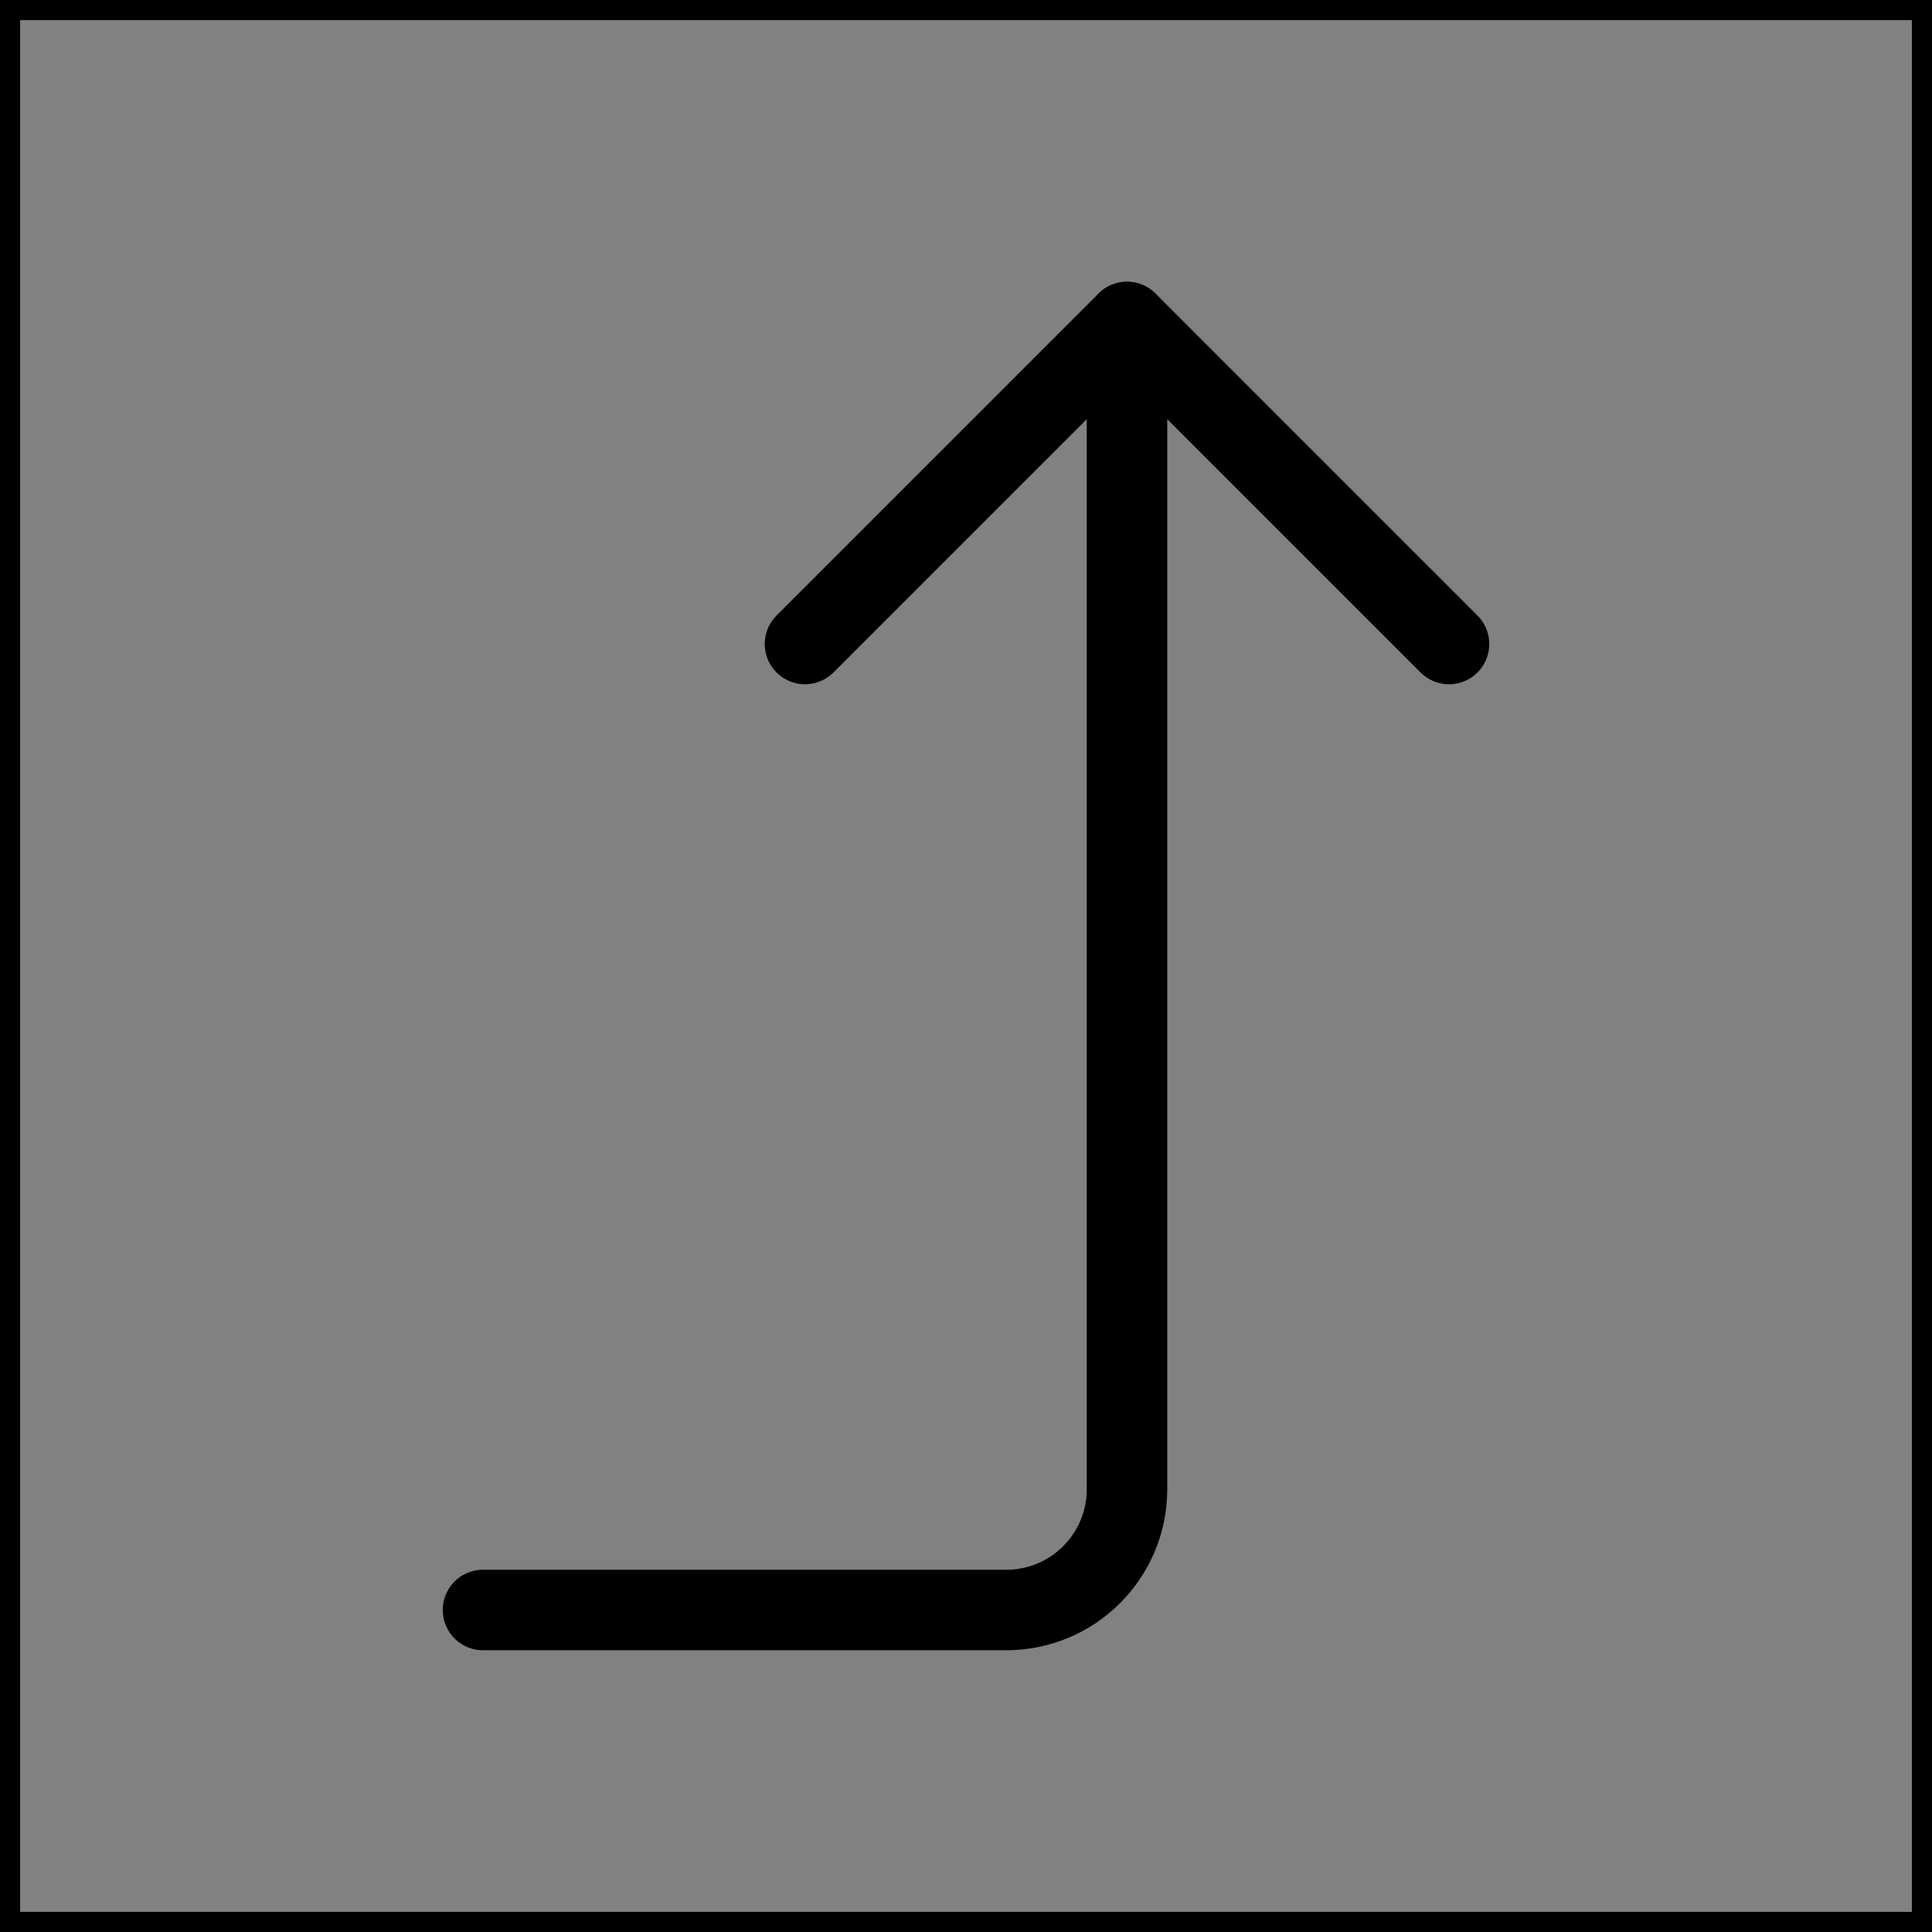 <svg viewBox="0 0 48 48" fill="none" xmlns="http://www.w3.org/2000/svg" stroke="currentColor"><rect x="0" y="0" width="48" height="48" fill="#808080" stroke="none"/><rect width="48" height="48" fill="white" fill-opacity="0.01"/><path d="M20 16L28 8L36 16" stroke="currentColor" stroke-width="2" stroke-linecap="round" stroke-linejoin="round"/><path d="M12 40H25C26.657 40 28 38.657 28 37V8" stroke="currentColor" stroke-width="2" stroke-linecap="round" stroke-linejoin="round"/></svg>